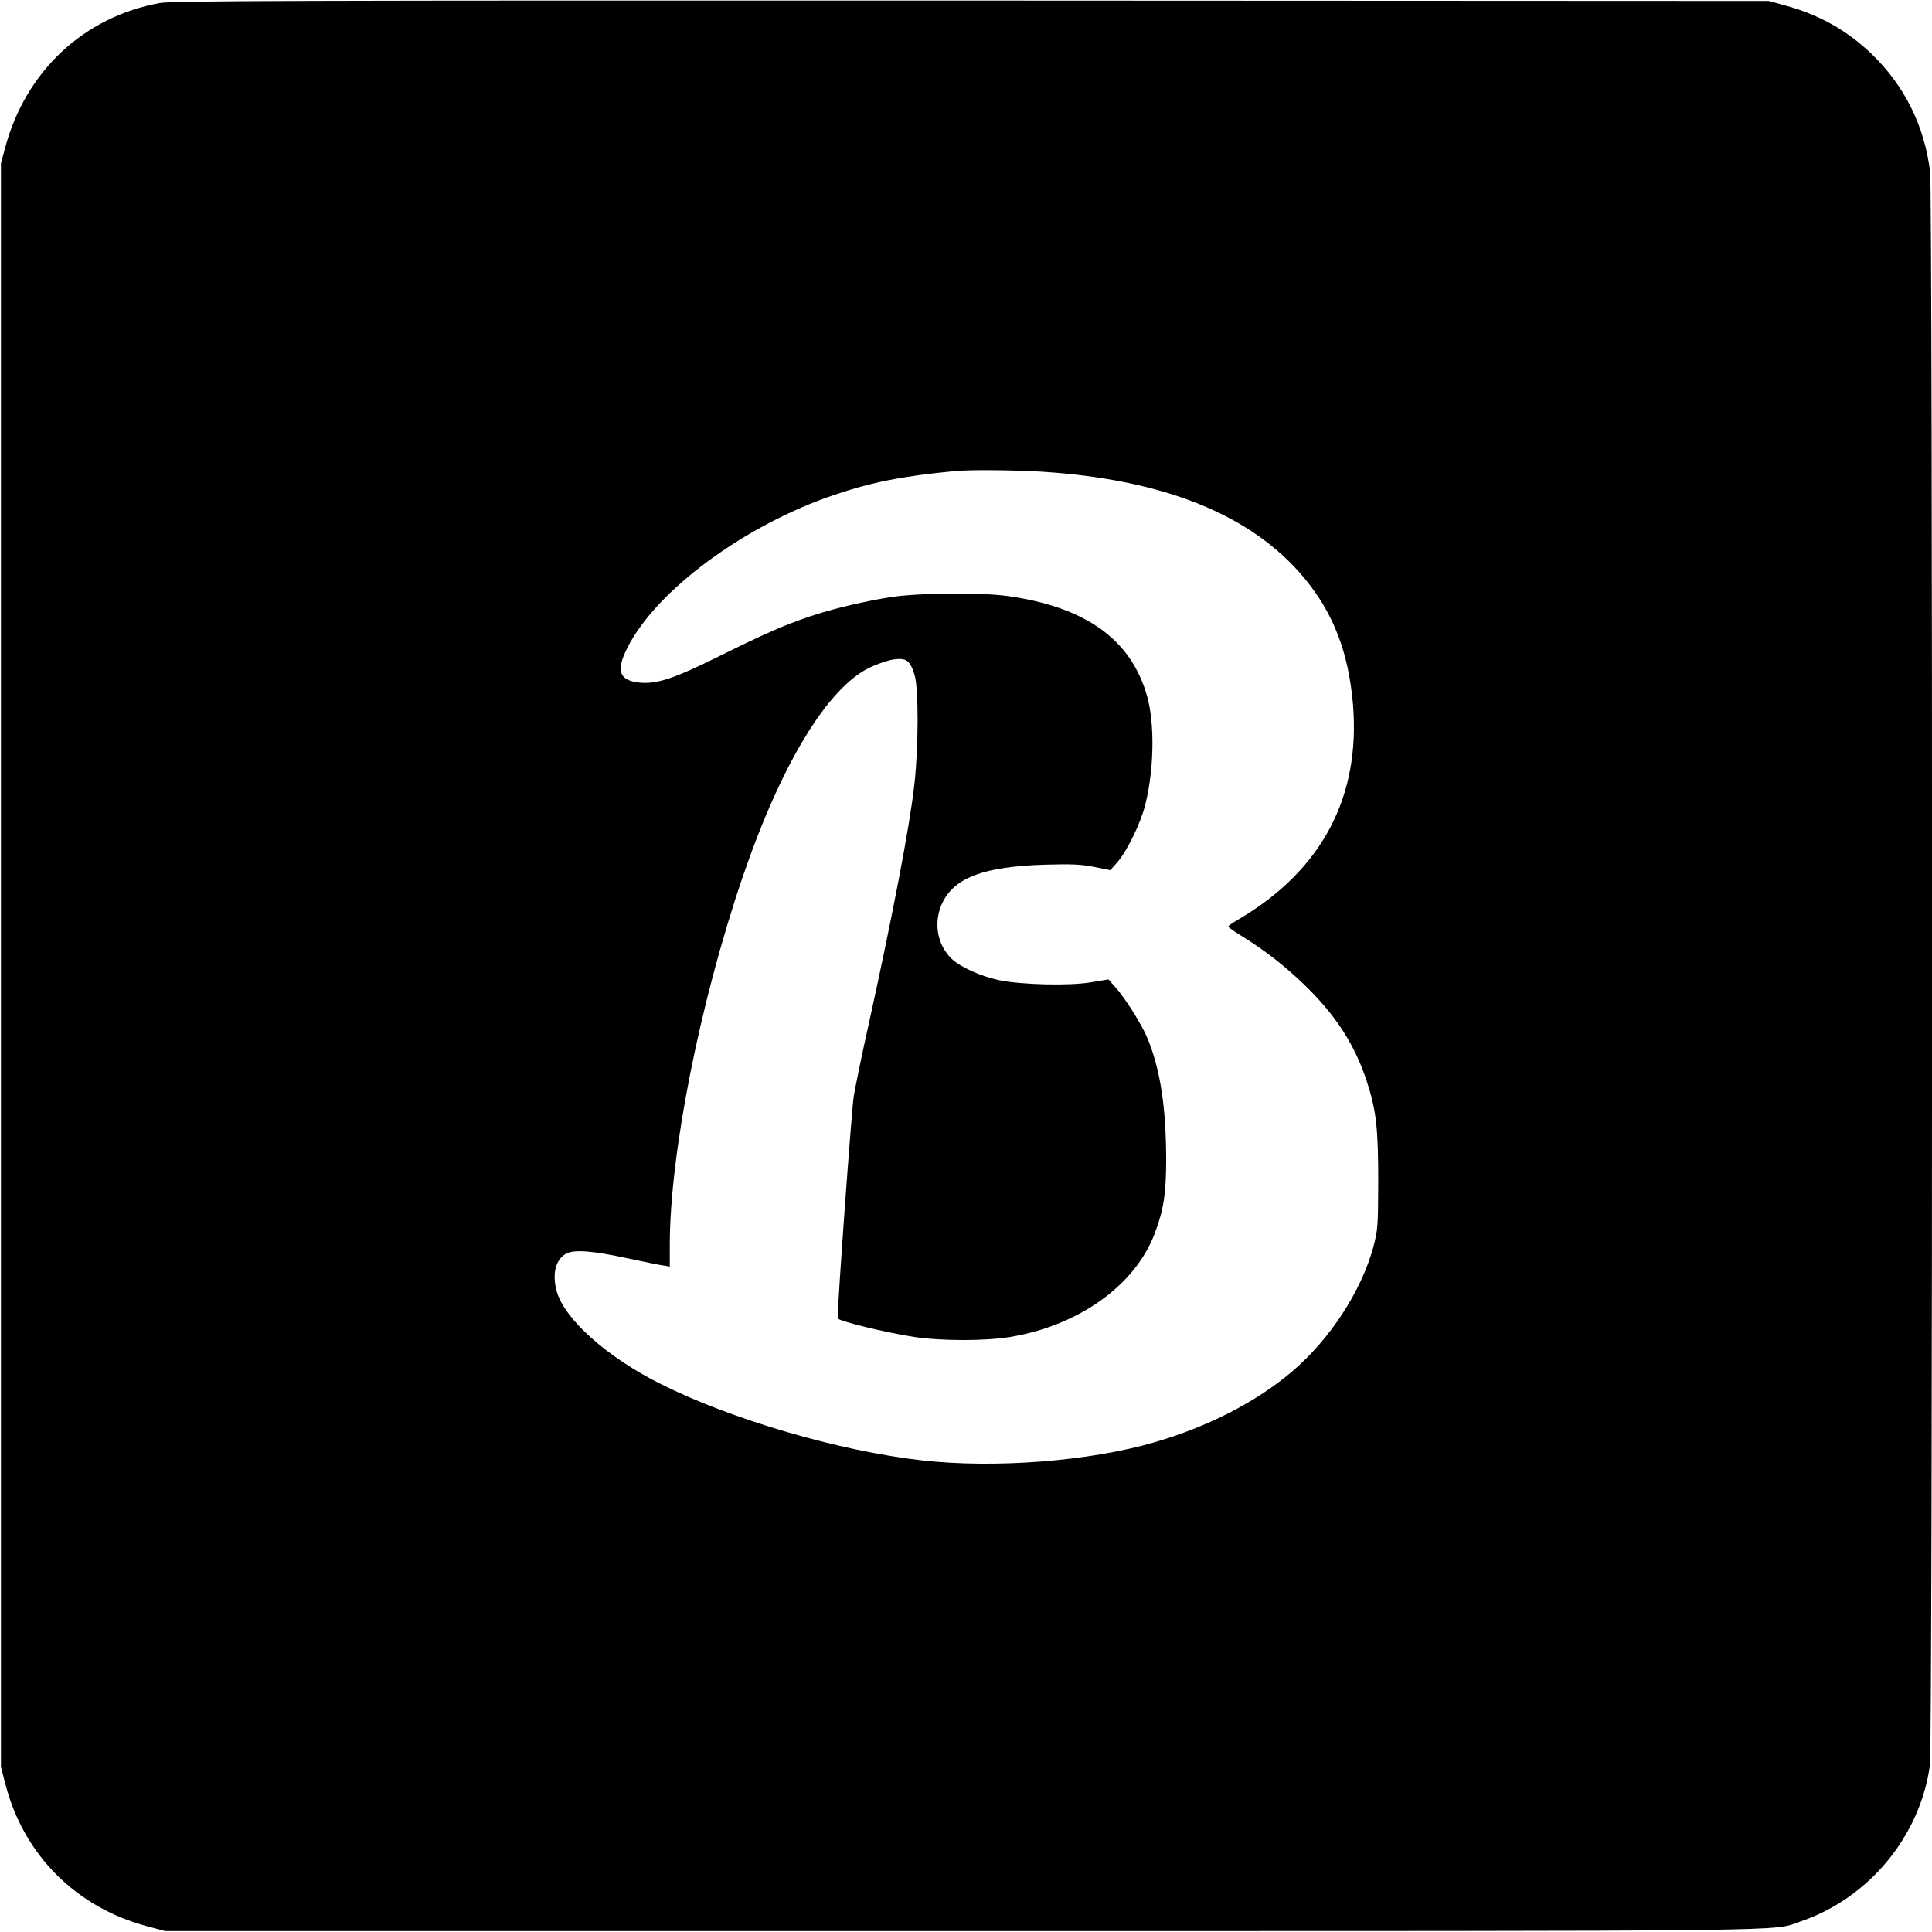 <svg version="1" xmlns="http://www.w3.org/2000/svg" width="1365.333" height="1365.333" viewBox="0 0 1024 1024"><path d="M84.7 1.6c-40.3 7.3-71.2 36.2-82 76.8L.5 86.5v850l2.3 8.9c9.6 37.7 37.7 65.8 75.7 75.7l9 2.4h423c456.9 0 427.7.3 443.9-5.1 36.1-12.3 63.3-45.1 68.5-82.8 1.5-10.6 1.5-832.5.1-844.6-3-24.4-13.7-45.8-31.1-62.5C978.6 15.8 964 7.7 945.5 2.7l-8-2.2L515 .3C153.6.2 91.4.4 84.7 1.6zM552 250c65.1 4.1 111.7 23 139.4 56.5 15.4 18.6 23.3 39.2 25.7 66.7 4.1 49.1-16.4 87.9-60.3 113.9-3.2 1.8-5.8 3.6-5.8 4 0 .3 3.3 2.7 7.4 5.2 12.3 7.6 22.5 15.6 33.2 25.9 16.4 15.9 26.5 31.6 32.8 50.8 5.1 15.7 6.1 24.9 6.1 53.5-.1 23.9-.2 25.4-2.7 34.8-6.4 23.2-22.8 48.4-42.8 65.5-19 16.2-44.7 29.4-73.3 37.7-34.5 10-84.5 13.9-123.2 9.5-43.6-4.9-101-21.7-138.2-40.4-28.5-14.2-51.1-34.4-55.2-49.1-2.6-9.4-.6-17.1 5.1-20.1 4.3-2.2 13.8-1.5 32.8 2.6 8 1.7 16.2 3.4 18.3 3.7l3.7.6v-11.4c0-48.2 15.9-128.4 38.6-195 20.4-59.8 45.1-100.6 67.6-111.2 4-1.9 9.7-3.8 12.6-4.2 6.7-.9 8.6.6 11 8.4 2.1 7.2 2.1 38.3-.2 58.2-2.5 22.3-11.6 69.6-24.1 126.4-3.6 16-7.1 33.3-8 38.5-1.1 7-8.6 109.8-8.5 117.7 0 1.4 25.4 7.6 40.5 9.9 14.5 2.2 37.9 2.2 51 0 36.2-6 65.9-27.2 76.4-54.5 4.8-12.5 6.2-21.5 6.2-39.8-.1-27.7-3.1-47.4-9.9-64-3-7.2-11.7-21.2-17.4-27.5l-3.3-3.7-9 1.5c-11.3 2-37.1 1.4-49-1.1-9.9-2.1-20.9-7.1-25.4-11.6-7.7-7.7-9.5-19.9-4.3-30 6.5-12.9 22.2-18.6 53.7-19.6 14.8-.4 19.5-.2 26.5 1.2l8.5 1.7 3.8-4.3c5.1-5.9 12.3-20.6 14.7-30.3 4.7-18.7 5.1-42.9 1-57.6-8.5-30.1-32.5-47.3-74-53.1-13.4-1.9-45.6-1.7-60.6.4-13.7 2-32 6.3-44.4 10.5-13.5 4.6-24 9.2-47.8 21-23.8 11.8-33 14.9-42.2 14-10.8-1.1-12.7-6.2-6.5-18.4 15.2-30.4 62.3-65.2 110-81.2 19.9-6.7 35.6-9.8 63.5-12.5 7.9-.8 30.5-.6 46 .3z"/></svg>
